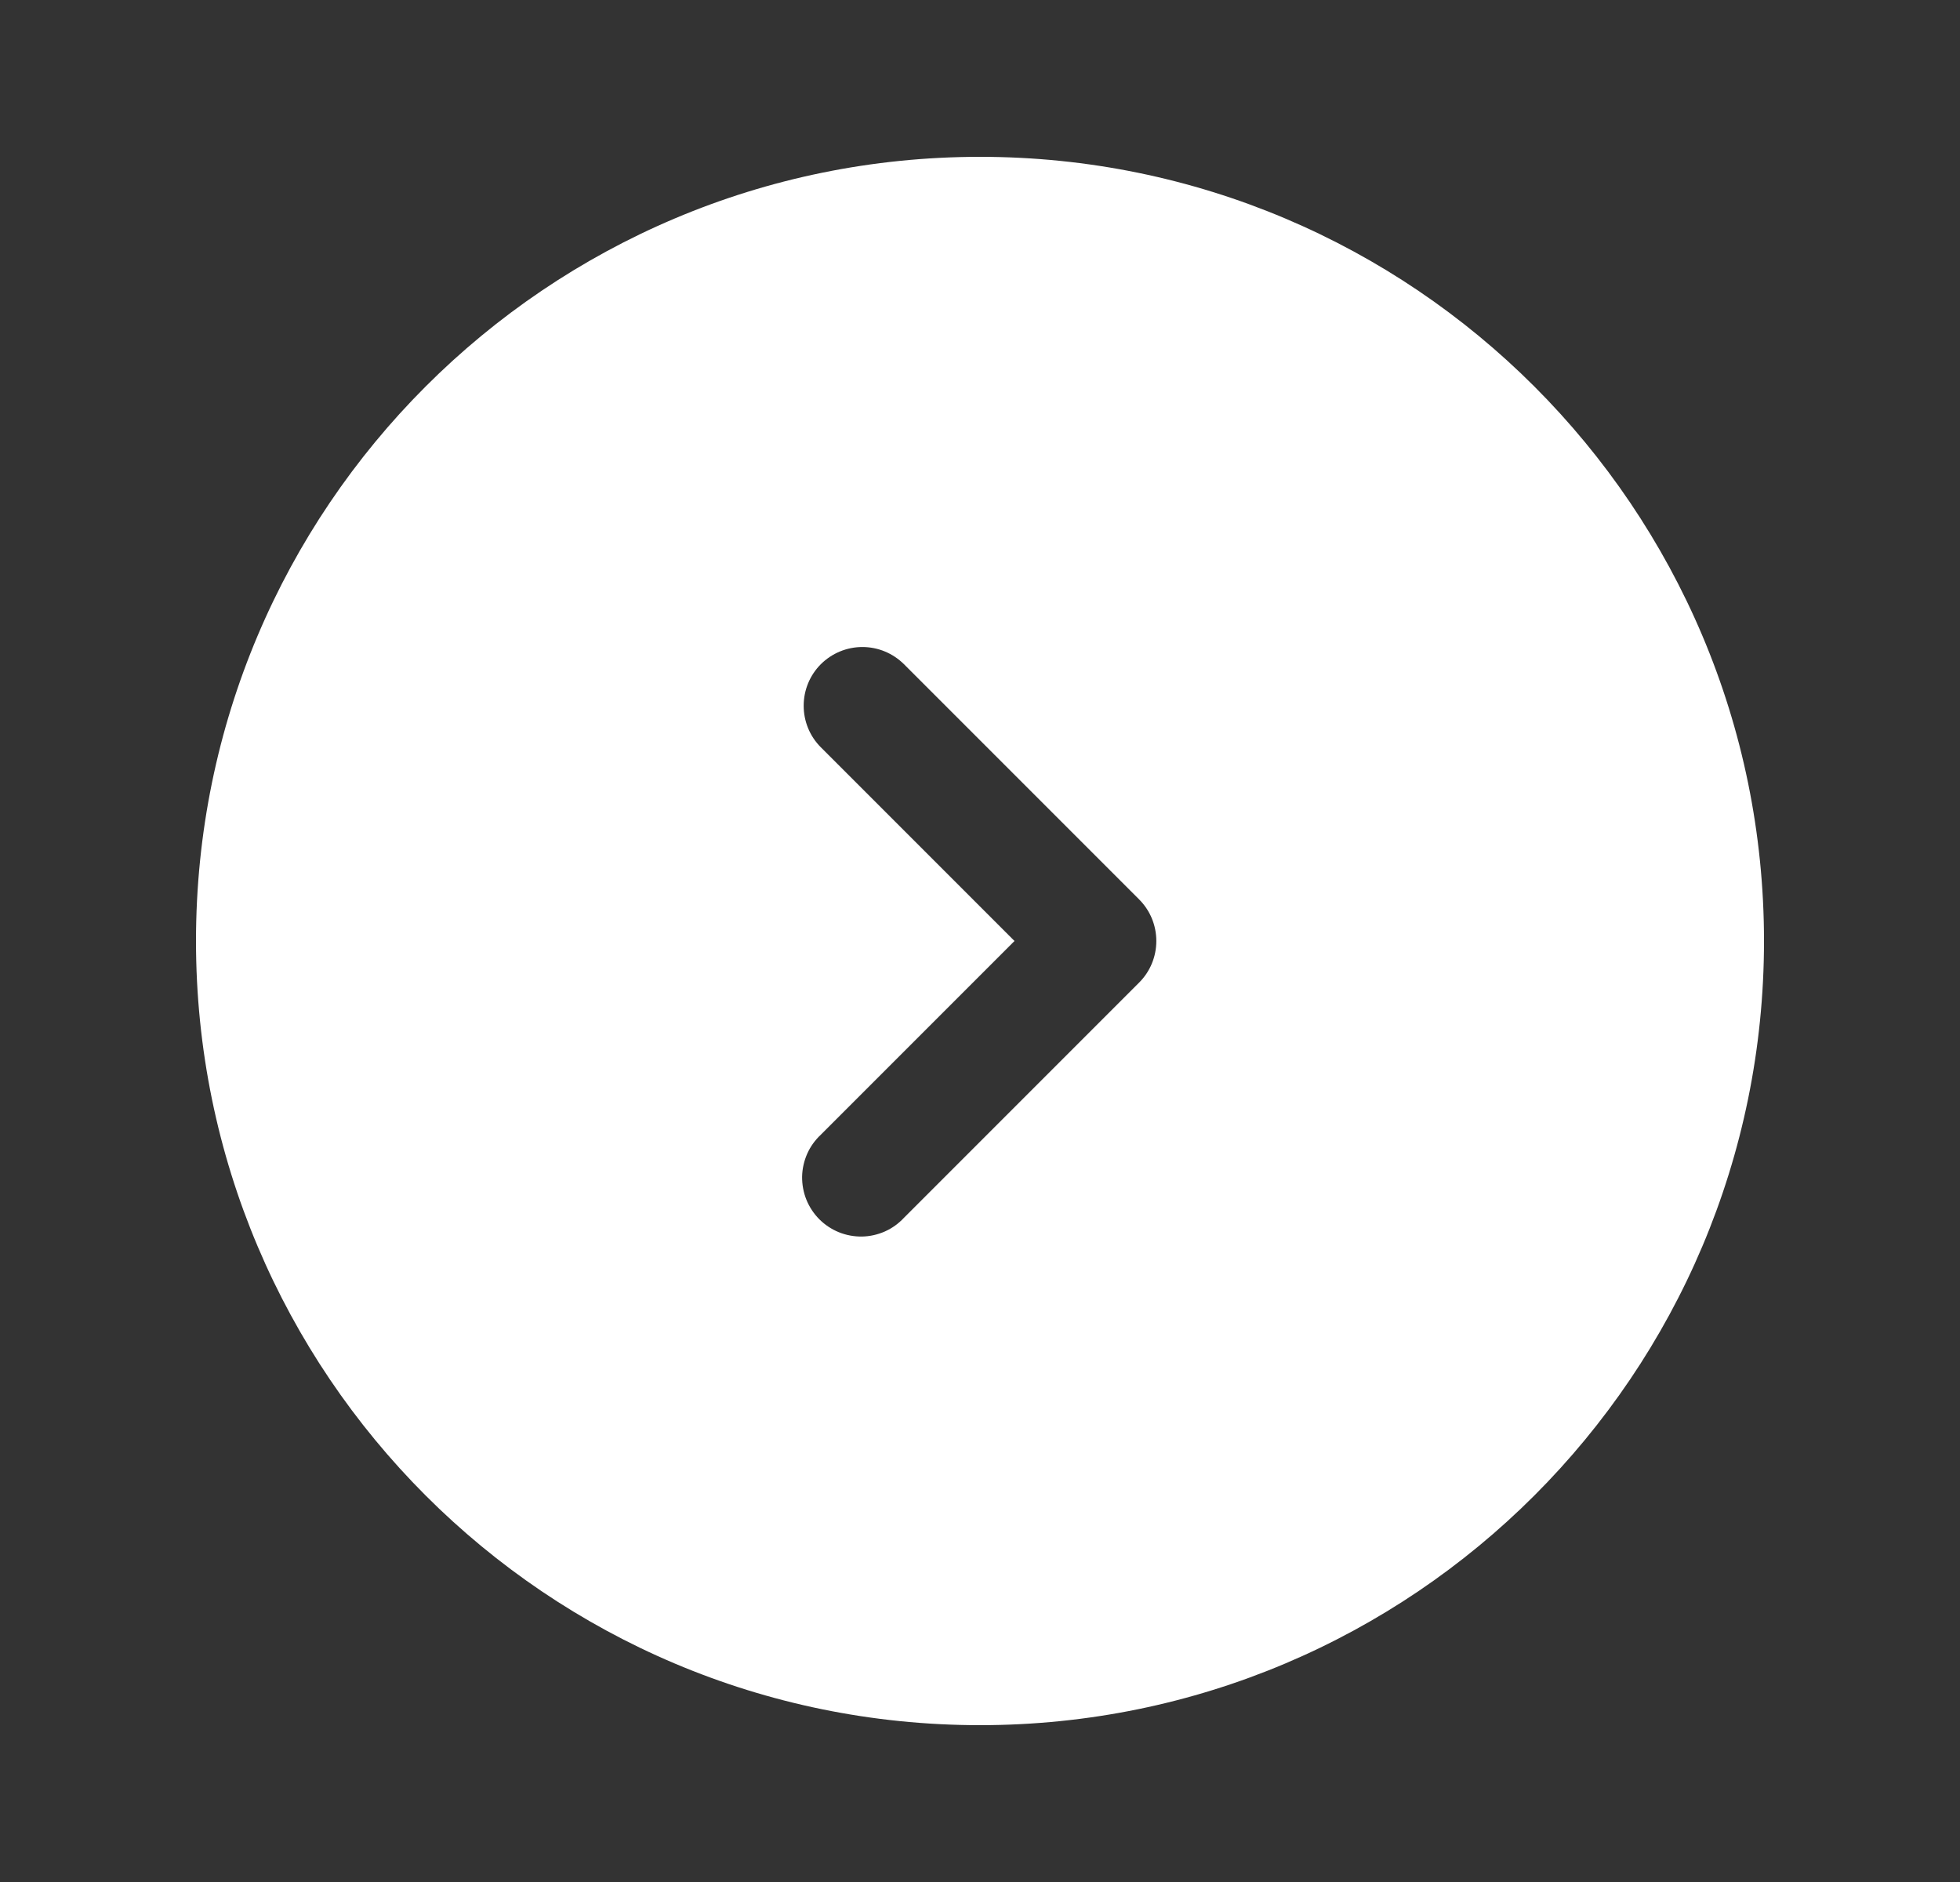 <svg width="25" height="24" viewBox="0 0 25 24" fill="none" xmlns="http://www.w3.org/2000/svg">
<rect x="0" y="0" width="25" height="24" fill="#333333" stroke="none"/>
<path fill-rule="evenodd" clip-rule="evenodd" d="M12.5 22C18.023 22 22.5 17.523 22.5 12C22.5 6.477 18.023 2 12.5 2C6.977 2 2.5 6.477 2.5 12C2.5 17.523 6.977 22 12.5 22ZM10.47 8.47C10.611 8.33 10.801 8.251 11 8.251C11.199 8.251 11.389 8.33 11.53 8.47L14.53 11.47C14.671 11.611 14.749 11.801 14.749 12C14.749 12.199 14.671 12.389 14.53 12.53L11.53 15.53C11.461 15.604 11.379 15.663 11.287 15.704C11.194 15.745 11.095 15.767 10.995 15.769C10.894 15.77 10.794 15.752 10.7 15.714C10.607 15.676 10.522 15.62 10.451 15.549C10.38 15.478 10.324 15.393 10.286 15.3C10.248 15.206 10.23 15.106 10.231 15.005C10.233 14.905 10.255 14.806 10.296 14.713C10.337 14.621 10.396 14.539 10.47 14.47L12.94 12L10.47 9.53C10.329 9.389 10.251 9.199 10.251 9C10.251 8.801 10.329 8.611 10.47 8.47Z" fill="white"/>
</svg>
